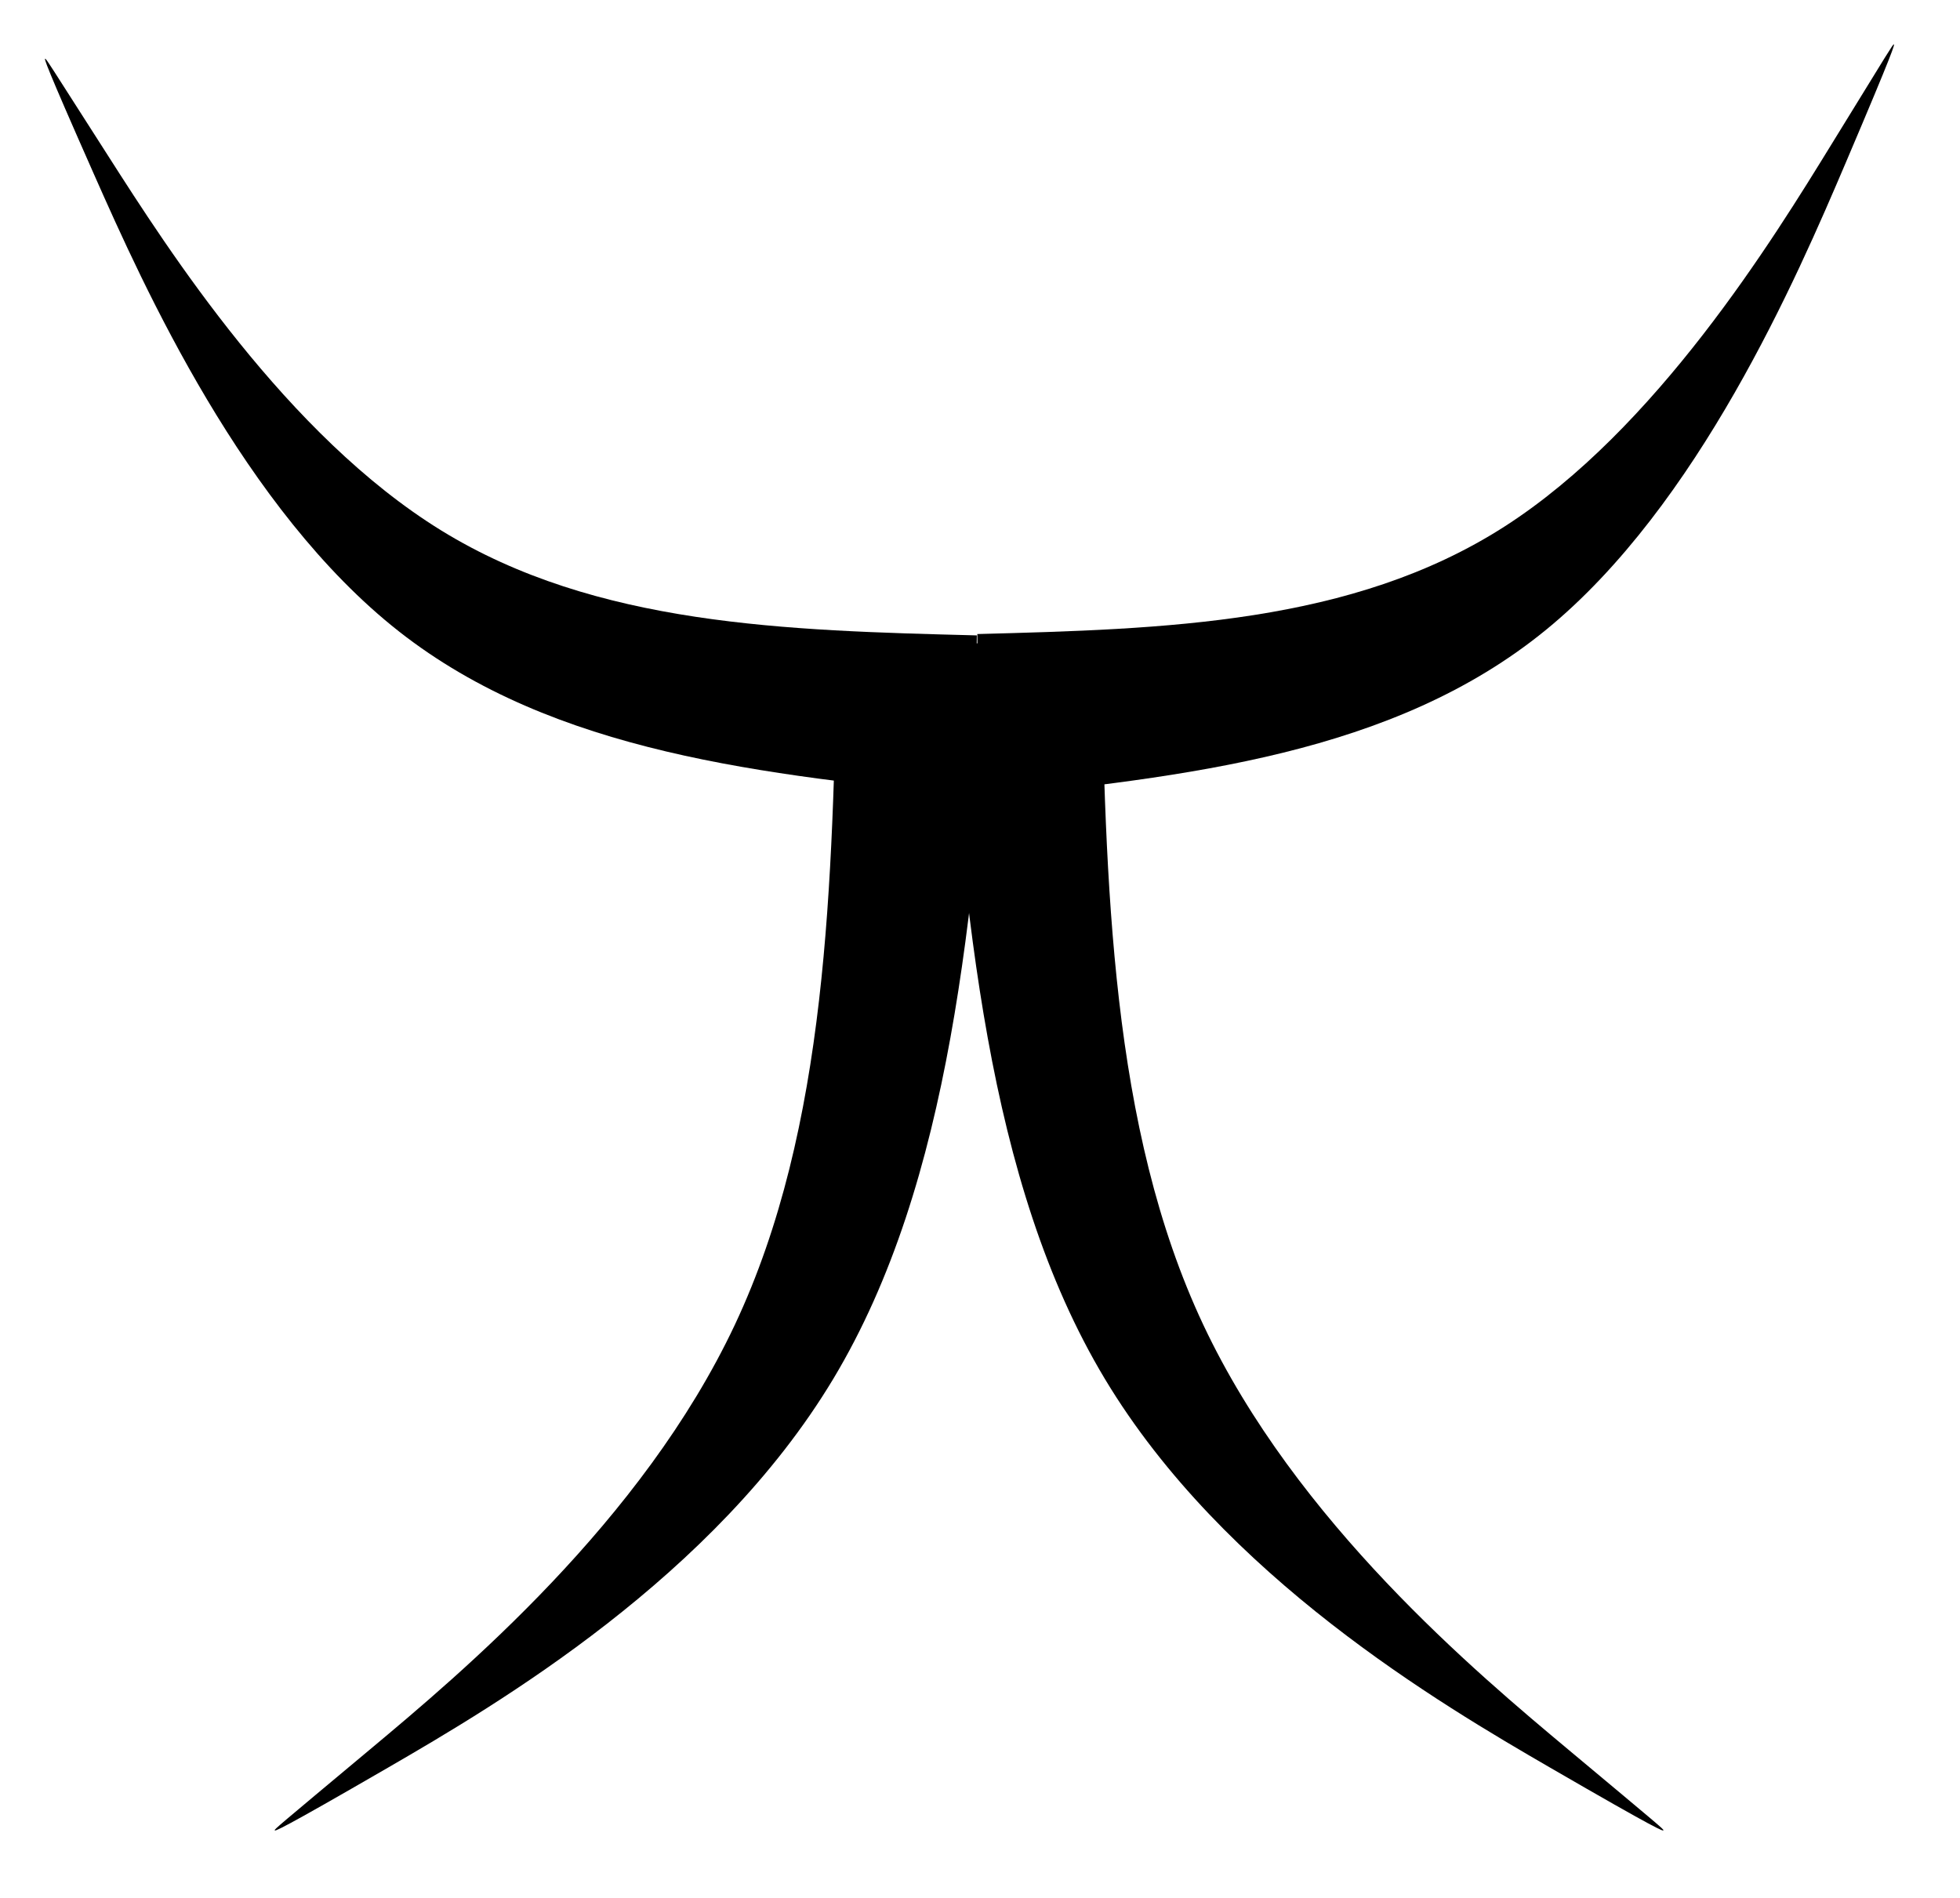 <?xml version="1.0" encoding="UTF-8" standalone="no"?>
<!-- Created with Inkscape (http://www.inkscape.org/) -->

<svg
   width="115.064mm"
   height="111.423mm"
   viewBox="0 0 115.064 111.423"
   version="1.1"
   id="svg1"
   inkscape:version="1.3.2 (091e20e, 2023-11-25, custom)"
   sodipodi:docname="hra_logo.svg"
   inkscape:export-filename="..\..\..\..\..\DevelopedGames\publicSVGs\hra_logo_star_small.svg"
   inkscape:export-xdpi="39.734367"
   inkscape:export-ydpi="39.734367"
   xmlns:inkscape="http://www.inkscape.org/namespaces/inkscape"
   xmlns:sodipodi="http://sodipodi.sourceforge.net/DTD/sodipodi-0.dtd"
   xmlns="http://www.w3.org/2000/svg"
   xmlns:svg="http://www.w3.org/2000/svg"
   xmlns:rdf="http://www.w3.org/1999/02/22-rdf-syntax-ns#"
   xmlns:cc="http://creativecommons.org/ns#"
   xmlns:dc="http://purl.org/dc/elements/1.1/">
  <title
     id="title2">HRA Logo</title>
  <sodipodi:namedview
     id="namedview1"
     pagecolor="#ffffff"
     bordercolor="#000000"
     borderopacity="0.25"
     inkscape:showpageshadow="2"
     inkscape:pageopacity="0.0"
     inkscape:pagecheckerboard="0"
     inkscape:deskcolor="#d1d1d1"
     inkscape:document-units="mm"
     inkscape:zoom="1.6151358"
     inkscape:cx="212.05647"
     inkscape:cy="688.79657"
     inkscape:window-width="1600"
     inkscape:window-height="837"
     inkscape:window-x="-8"
     inkscape:window-y="-8"
     inkscape:window-maximized="1"
     inkscape:current-layer="layer3"
     showgrid="true">
    <inkscape:grid
       id="grid11"
       units="mm"
       originx="-3.197"
       originy="-130.335"
       spacingx="1"
       spacingy="1"
       empcolor="#0099e5"
       empopacity="0.302"
       color="#0099e5"
       opacity="0.149"
       empspacing="5"
       dotted="false"
       gridanglex="30"
       gridanglez="30"
       visible="true" />
  </sodipodi:namedview>
  <defs
     id="defs1">
    <inkscape:path-effect
       effect="bspline"
       id="path-effect8"
       is_visible="true"
       lpeversion="1.3"
       weight="33.333"
       steps="2"
       helper_size="0"
       apply_no_weight="true"
       apply_with_weight="true"
       only_selected="false"
       uniform="false" />
    <inkscape:path-effect
       effect="bspline"
       id="path-effect6"
       is_visible="true"
       lpeversion="1.3"
       weight="33.333"
       steps="2"
       helper_size="0"
       apply_no_weight="true"
       apply_with_weight="true"
       only_selected="false"
       uniform="false" />
    <inkscape:path-effect
       effect="bspline"
       id="path-effect4"
       is_visible="true"
       lpeversion="1.3"
       weight="33.333"
       steps="2"
       helper_size="0"
       apply_no_weight="true"
       apply_with_weight="true"
       only_selected="false"
       uniform="false" />
    <inkscape:path-effect
       effect="bspline"
       id="path-effect2"
       is_visible="true"
       lpeversion="1.3"
       weight="33.333"
       steps="2"
       helper_size="0"
       apply_no_weight="true"
       apply_with_weight="true"
       only_selected="false"
       uniform="false" />
  </defs>
  <g
     inkscape:label="Livello 1"
     inkscape:groupmode="layer"
     id="layer1"
     transform="translate(-3.197,-130.335)">
    <path
       style="fill-opacity:1;stroke-width:0.265"
       d="m 135.288,50.394 c 22.295,2.586 44.59,5.173 61.028,19.866 16.438,14.694 27.016,41.492 32.302,55.076 5.286,13.583 5.278,13.949 5.18,13.958 -0.098,0.009 -0.286,-0.339 -6.661,-11.691 C 220.762,116.252 208.2,93.897 191.825,82.425 175.45,70.953 155.264,70.366 135.077,69.779"
       id="path2"
       inkscape:path-effect="#path-effect2"
       inkscape:original-d="m 135.28837,50.394184 c 22.29525,2.586497 44.59003,5.17294 66.88572,7.759488 10.57939,26.800535 21.15813,53.599408 31.73754,80.399978 -0.008,0.36609 -0.0154,0.73217 -0.0231,1.09825 -0.18816,-0.34815 -0.37632,-0.6963 -0.56449,-1.04445 C 220.7619,116.25179 208.19999,93.896587 195.63758,71.540476 175.45018,70.953182 155.2636,70.365913 135.07661,69.778631"
       transform="matrix(0,0.707,-0.475,0,85.49,72.488)"
       sodipodi:nodetypes="ccccccc" />
    <path
       style="fill-opacity:1;stroke-width:0.265"
       d="m 135.288,50.394 c 22.295,2.586 44.59,5.173 61.028,19.866 16.438,14.694 27.016,41.492 32.302,55.076 5.286,13.583 5.278,13.949 5.18,13.958 -0.098,0.009 -0.286,-0.339 -6.661,-11.691 C 220.762,116.252 208.2,93.897 191.825,82.425 175.45,70.953 155.264,70.366 135.077,69.779"
       id="path3"
       inkscape:path-effect="#path-effect4"
       inkscape:original-d="m 135.28837,50.394184 c 22.29525,2.586497 44.59003,5.17294 66.88572,7.759488 10.57939,26.800535 21.15813,53.599408 31.73754,80.399978 -0.008,0.36609 -0.0154,0.73217 -0.0231,1.09825 -0.18816,-0.34815 -0.37632,-0.6963 -0.56449,-1.04445 C 220.7619,116.25179 208.19999,93.896587 195.63758,71.540476 175.45018,70.953182 155.2636,70.365913 135.07661,69.778631"
       transform="matrix(0.545,0,0,-0.498,-13.045,202.309)"
       sodipodi:nodetypes="ccccccc" />
    <path
       style="fill-opacity:1;stroke-width:0.265"
       d="m 135.288,50.394 c 22.295,2.586 44.59,5.173 61.028,19.866 16.438,14.694 27.016,41.492 32.302,55.076 5.286,13.583 5.278,13.949 5.18,13.958 -0.098,0.009 -0.286,-0.339 -6.661,-11.691 C 220.762,116.252 208.2,93.897 191.825,82.425 175.45,70.953 155.264,70.366 135.077,69.779"
       id="path4"
       inkscape:path-effect="#path-effect6"
       inkscape:original-d="m 135.28837,50.394184 c 22.29525,2.586497 44.59003,5.17294 66.88572,7.759488 10.57939,26.800535 21.15813,53.599408 31.73754,80.399978 -0.008,0.36609 -0.0154,0.73217 -0.0231,1.09825 -0.18816,-0.34815 -0.37632,-0.6963 -0.56449,-1.04445 C 220.7619,116.25179 208.19999,93.896587 195.63758,71.540476 175.45018,70.953182 155.2636,70.365913 135.07661,69.778631"
       transform="matrix(-0.554,0,0,-0.487,135.375,201.62)"
       sodipodi:nodetypes="ccccccc" />
    <path
       style="fill-opacity:1;stroke-width:0.265"
       d="m 135.288,50.394 c 22.295,2.586 44.59,5.173 61.028,19.866 16.438,14.694 27.016,41.492 32.302,55.076 5.286,13.583 5.278,13.949 5.18,13.958 -0.098,0.009 -0.286,-0.339 -6.661,-11.691 C 220.762,116.252 208.2,93.897 191.825,82.425 175.45,70.953 155.264,70.366 135.077,69.779"
       id="path6"
       inkscape:path-effect="#path-effect8"
       inkscape:original-d="m 135.28837,50.394184 c 22.29525,2.586497 44.59003,5.17294 66.88572,7.759488 10.57939,26.800535 21.15813,53.599408 31.73754,80.399978 -0.008,0.36609 -0.0154,0.73217 -0.0231,1.09825 -0.18816,-0.34815 -0.37632,-0.6963 -0.56449,-1.04445 C 220.7619,116.25179 208.19999,93.896587 195.63758,71.540476 175.45018,70.953182 155.2636,70.365913 135.07661,69.778631"
       transform="matrix(0,0.707,0.475,0,34.684,72.488)"
       sodipodi:nodetypes="ccccccc" />
  </g>
</svg>
